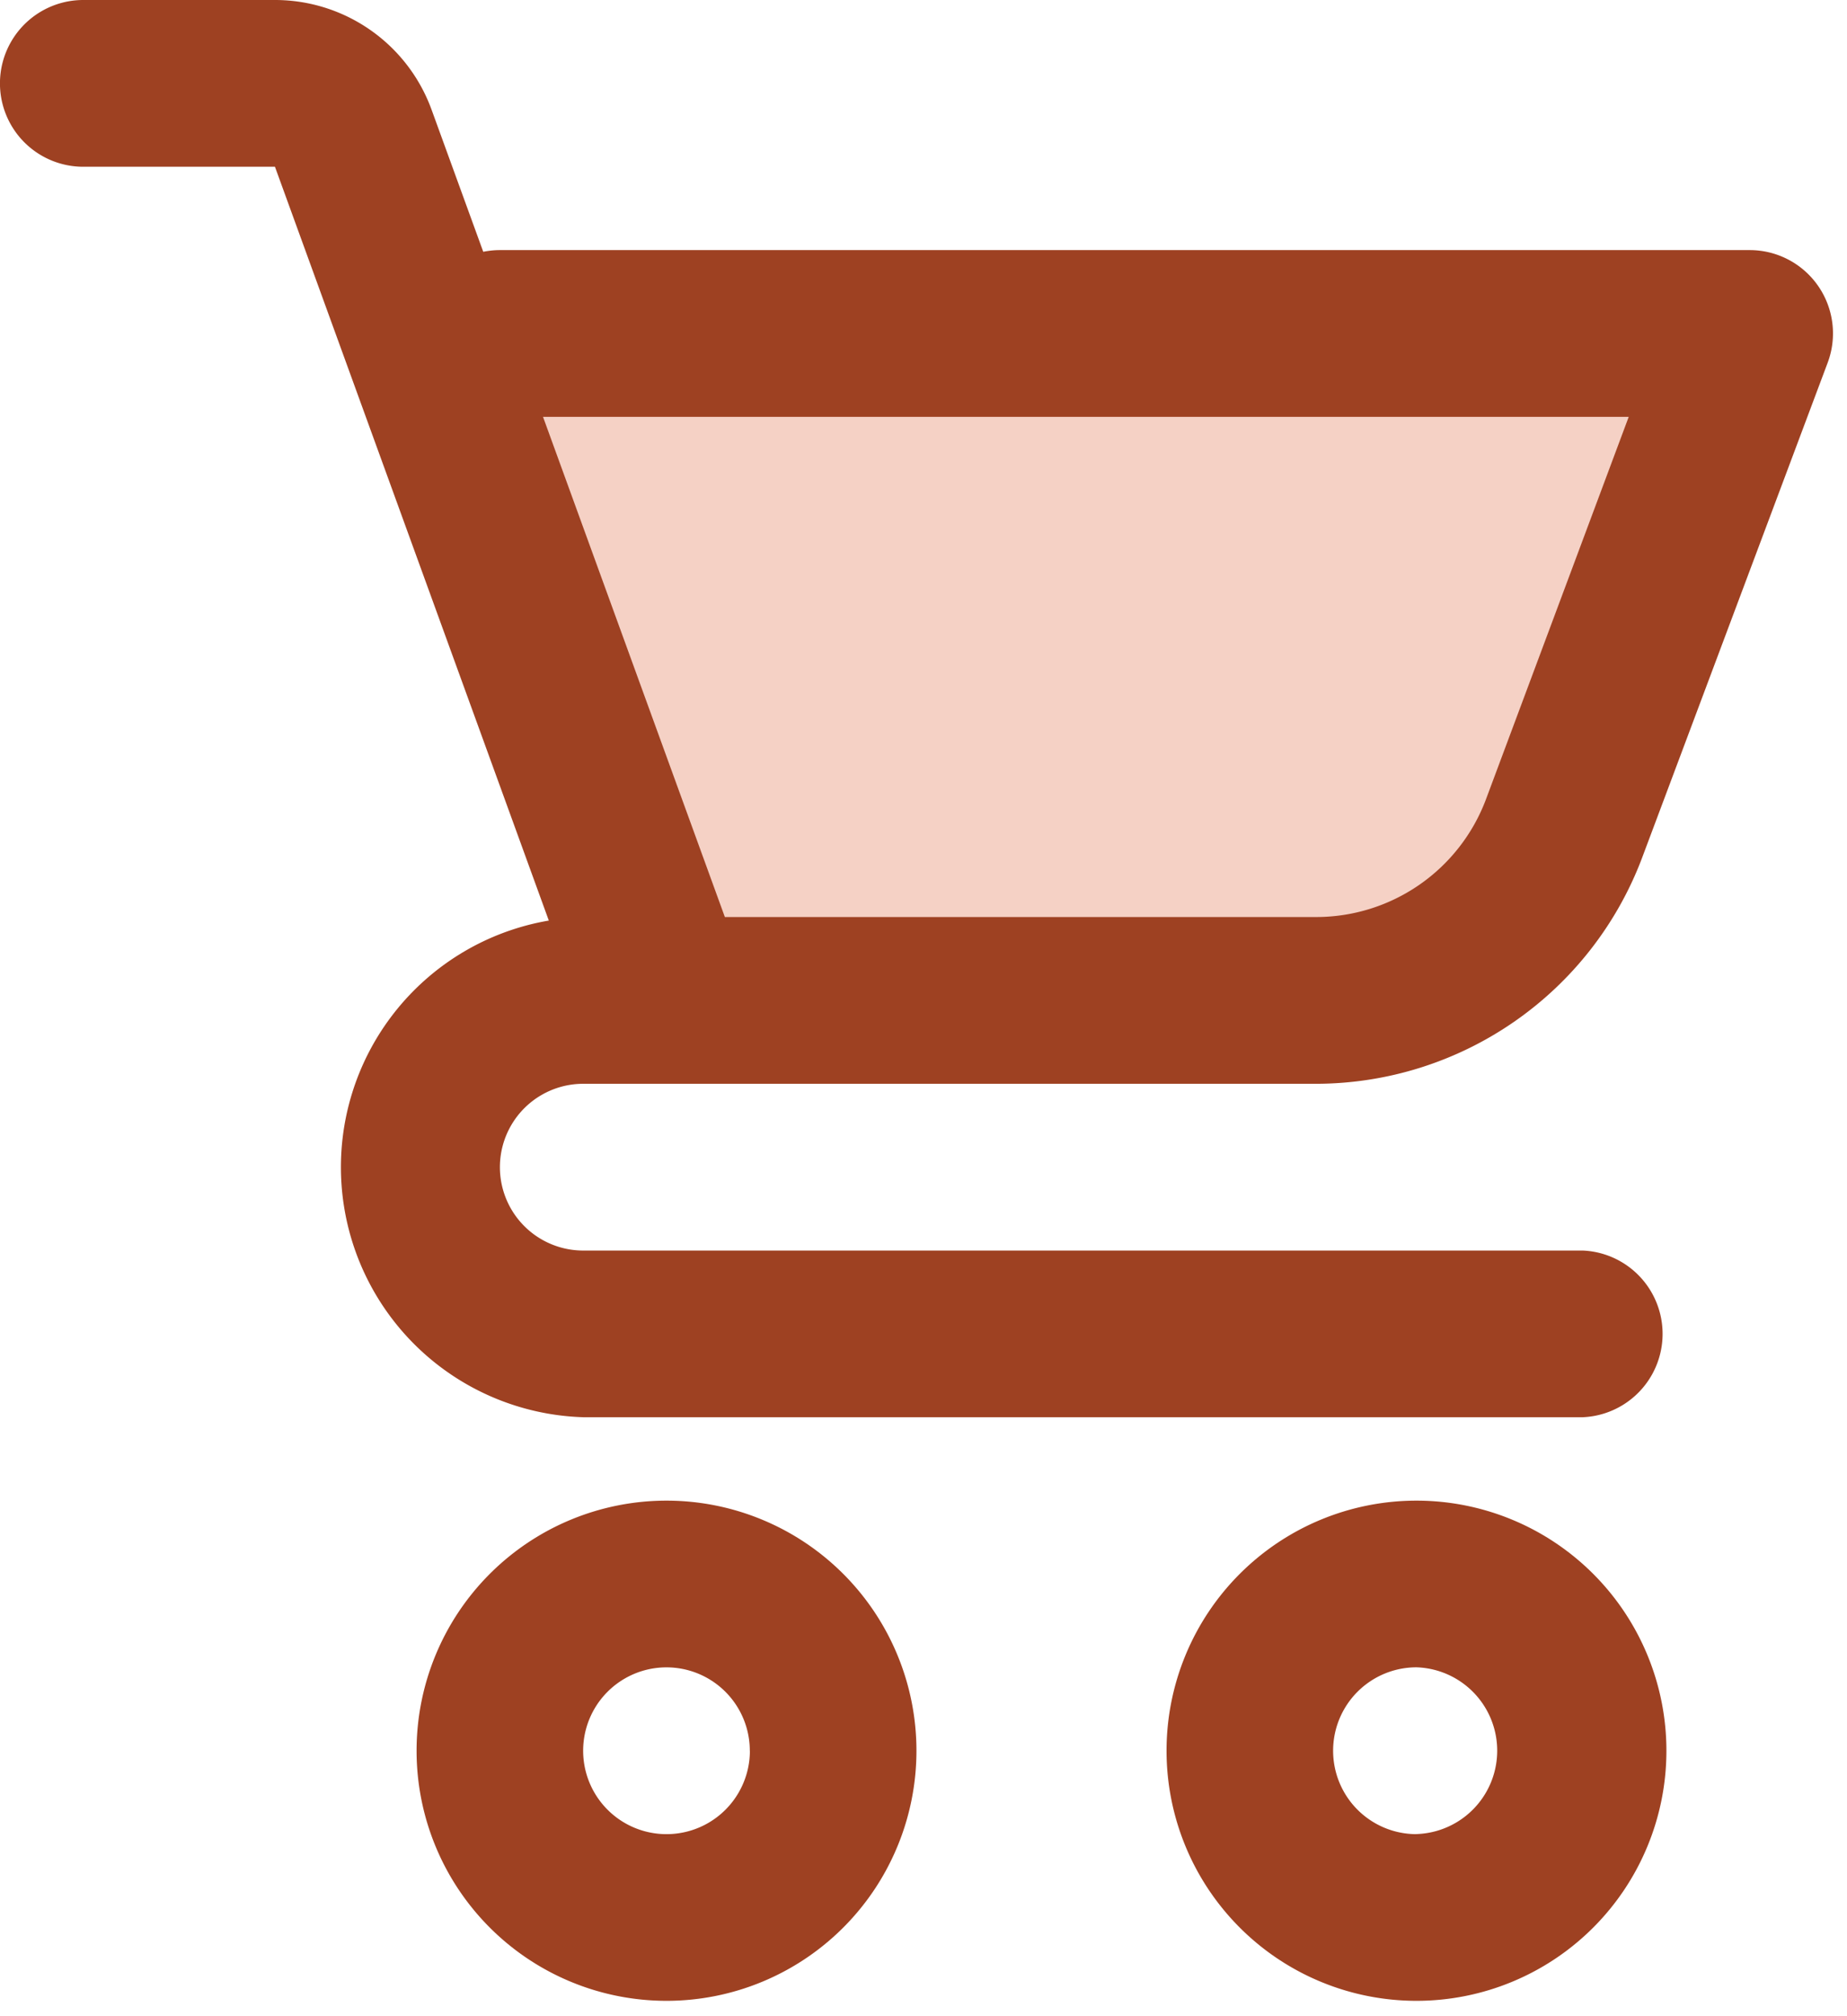 <svg width="22" height="24" fill="none" xmlns="http://www.w3.org/2000/svg"><path d="M20.5 4H6l-.5.5L8 12h9l3.5-8z" fill="#F5D1C5"/><path d="M3.275 0H.992a.992.992 0 000 1.985h2.283l3.262 8.973a2.978 2.978 0 00.41 5.912h11.908a.993.993 0 000-1.984H6.947a.992.992 0 110-1.985h8.735a4.157 4.157 0 003.875-2.684l2.213-5.9a.992.992 0 00-.93-1.34H5.954c-.066 0-.133.007-.198.02l-.615-1.69A1.985 1.985 0 003.275 0zM19.4 4.962l-1.702 4.557a2.161 2.161 0 01-2.017 1.397H8.634L6.468 4.962H19.4zM4.962 20.84a2.977 2.977 0 105.954 0 2.977 2.977 0 00-5.954 0zm3.97 0a.992.992 0 11-1.986 0 .992.992 0 011.985 0zm7.94-2.977a2.977 2.977 0 100 5.954 2.977 2.977 0 000-5.954zm0 3.97a.993.993 0 110-1.986.993.993 0 010 1.985z" fill="#9E4122"/></svg>